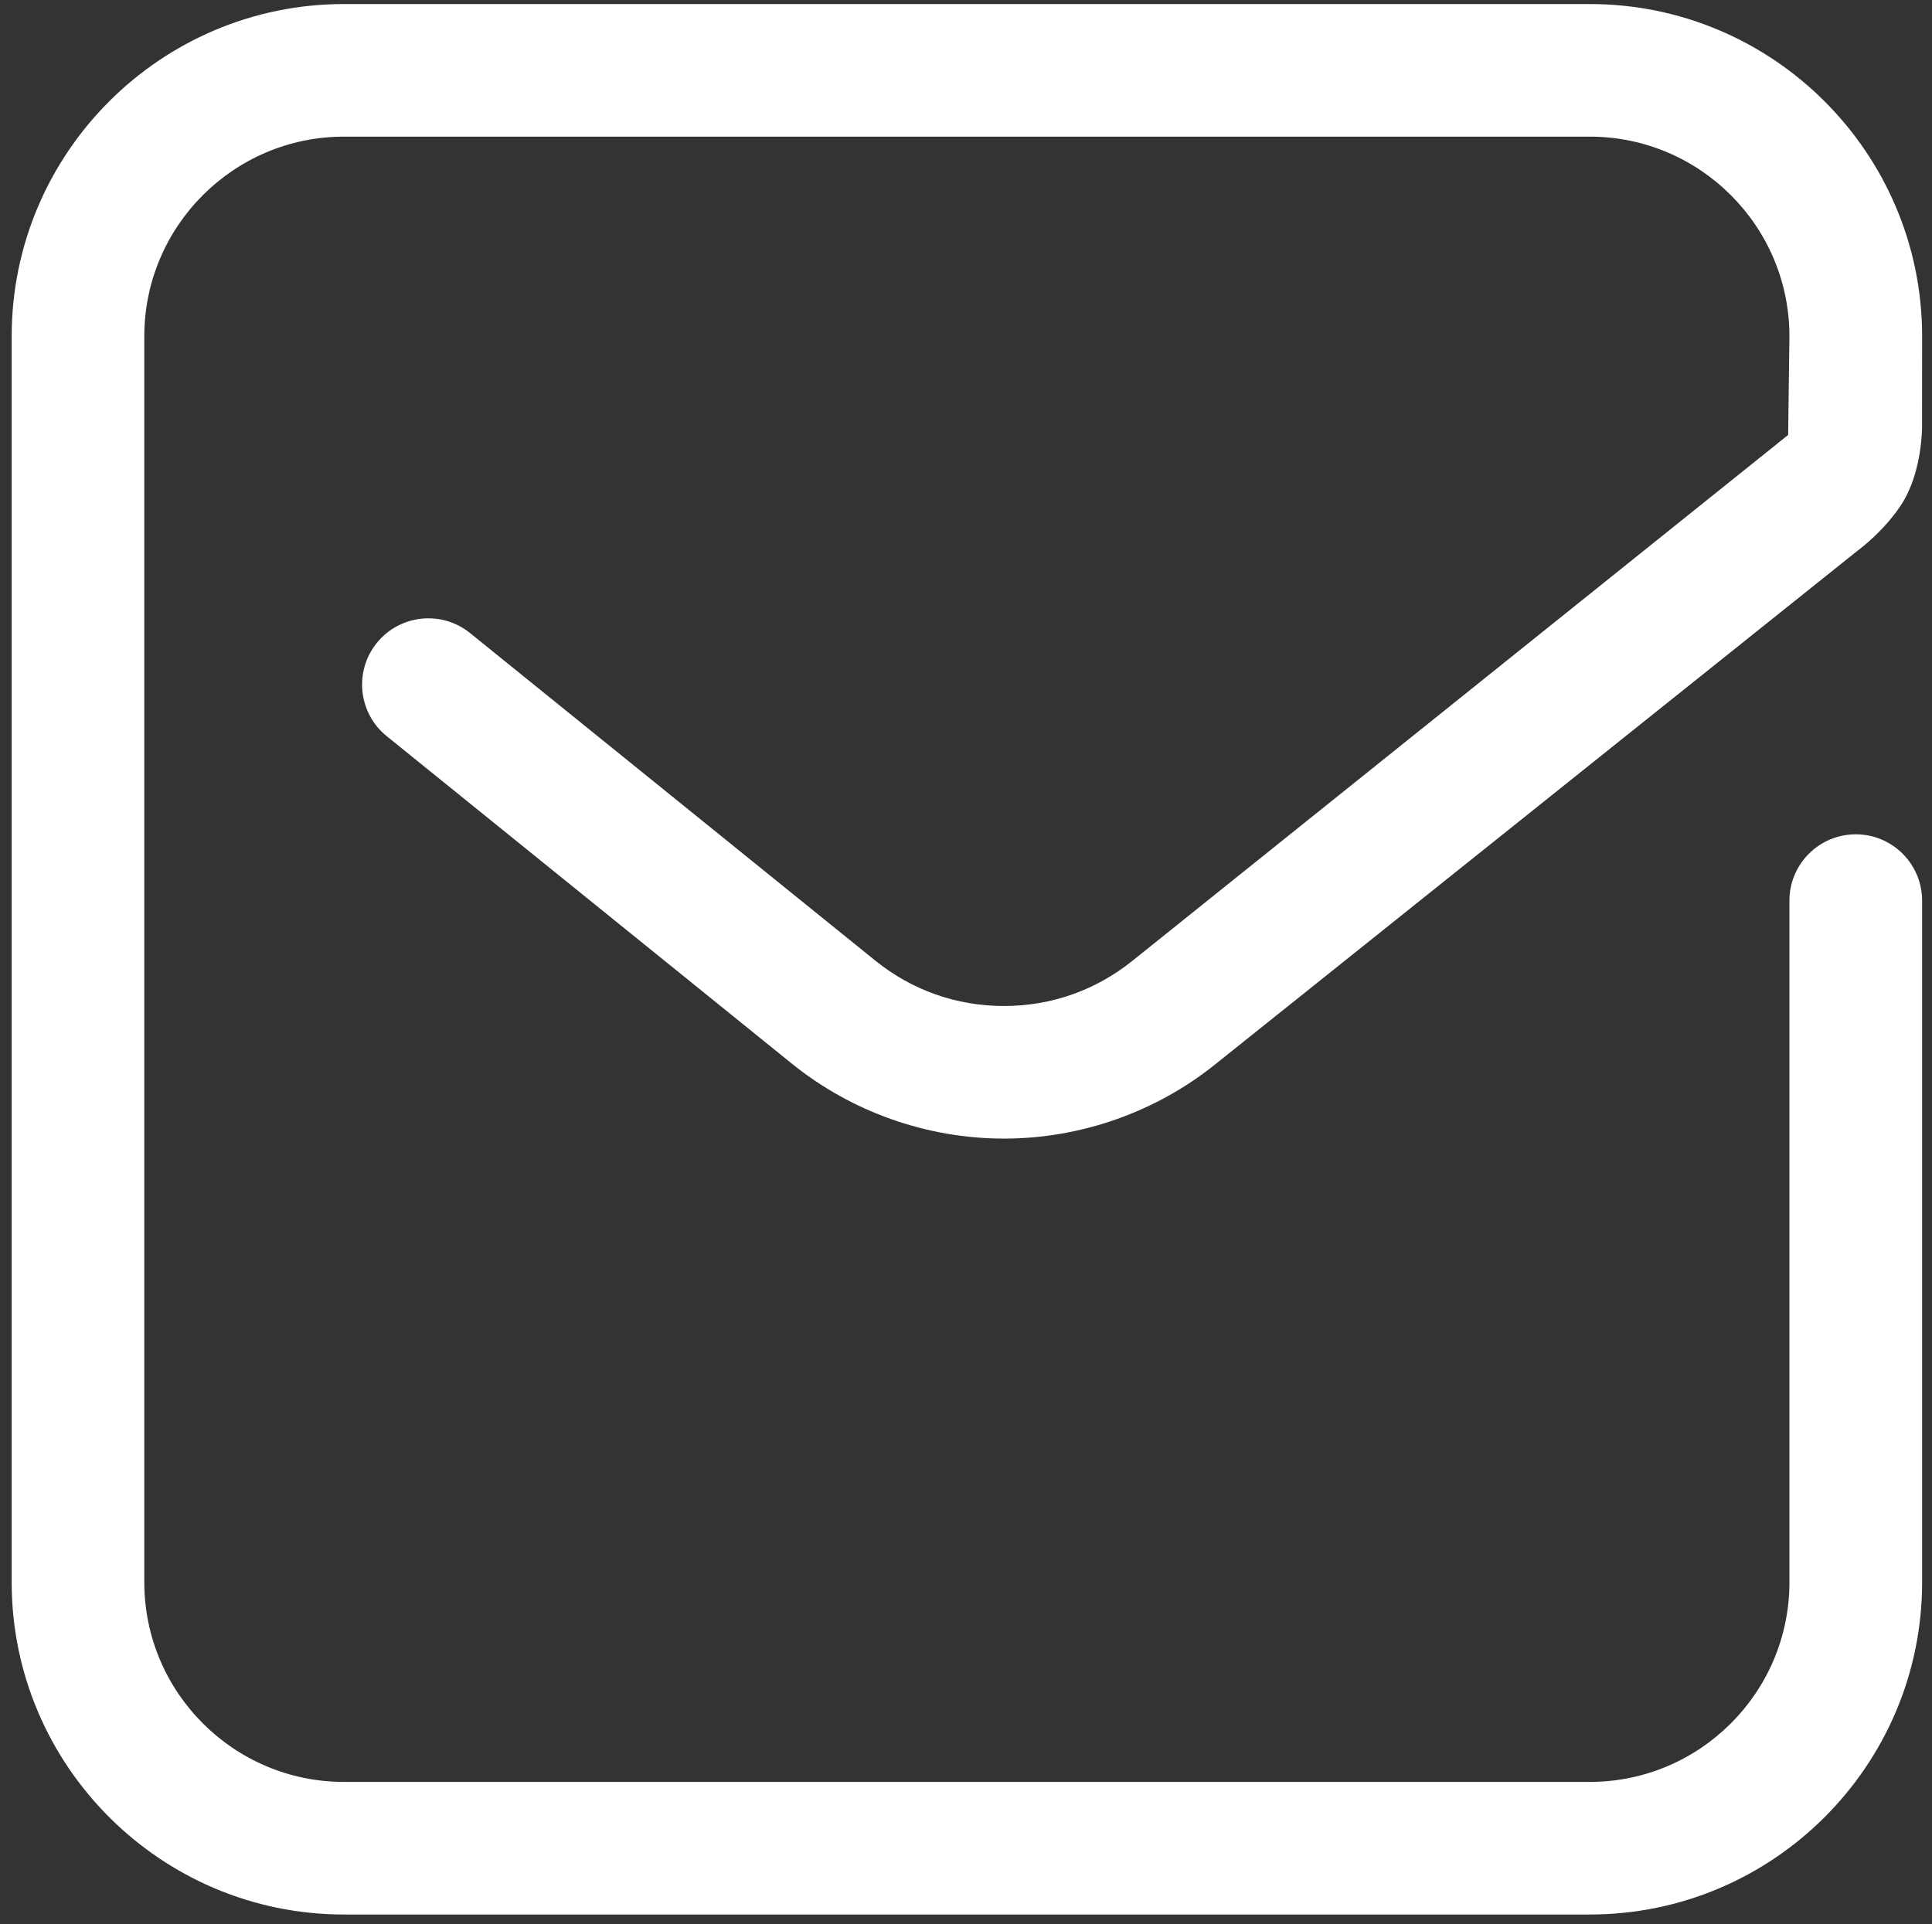 <?xml version="1.0" encoding="iso-8859-1"?>
<!-- Generator: Adobe Illustrator 22.1.0, SVG Export Plug-In . SVG Version: 6.00 Build 0)  -->
<svg version="1.1" id="&#x56FE;&#x5C42;_1" xmlns="http://www.w3.org/2000/svg" xmlns:xlink="http://www.w3.org/1999/xlink" x="0px"
	 y="0px" viewBox="12.6 12.7 25.8 25.7" style="enable-background:new 0 0 51.024 51.024;" xml:space="preserve">
<rect x="12.6" y="12.7" width="25.8" height="25.7" fill="#333333" stroke="none"/>
<path style="fill:#FFFFFF;" d="M36.479,18.509l-8.75,7.018c-0.493,0.398-1.088,0.609-1.722,0.609s-1.229-0.21-1.722-0.609
	l-5.408-4.372c-0.38-0.307-0.938-0.248-1.245,0.132c-0.307,0.38-0.248,0.938,0.132,1.245l5.408,4.372
	c0.8,0.647,1.807,1.003,2.835,1.003c1.028,0,2.035-0.356,2.834-1.002L37.4,20.06c0.095-0.071,0.366-0.289,0.575-0.597
	c0.245-0.36,0.286-0.845,0.292-1.037c0.001-0.01,0.001-1.235,0.001-1.235c0-2.446-1.99-4.437-4.437-4.437H17.193
	c-2.446,0-4.437,1.99-4.437,4.437v16.642c0,2.446,1.99,4.437,4.437,4.437h16.638c2.446,0,4.437-1.99,4.437-4.437v-9.104
	c0-0.489-0.397-0.886-0.886-0.886s-0.886,0.397-0.886,0.886v9.104c0,1.47-1.196,2.666-2.666,2.666H17.193
	c-1.47,0-2.666-1.196-2.666-2.666V17.191c0-1.47,1.196-2.666,2.666-2.666H33.83c1.47,0,2.666,1.196,2.666,2.666L36.479,18.509z"/>
</svg>
